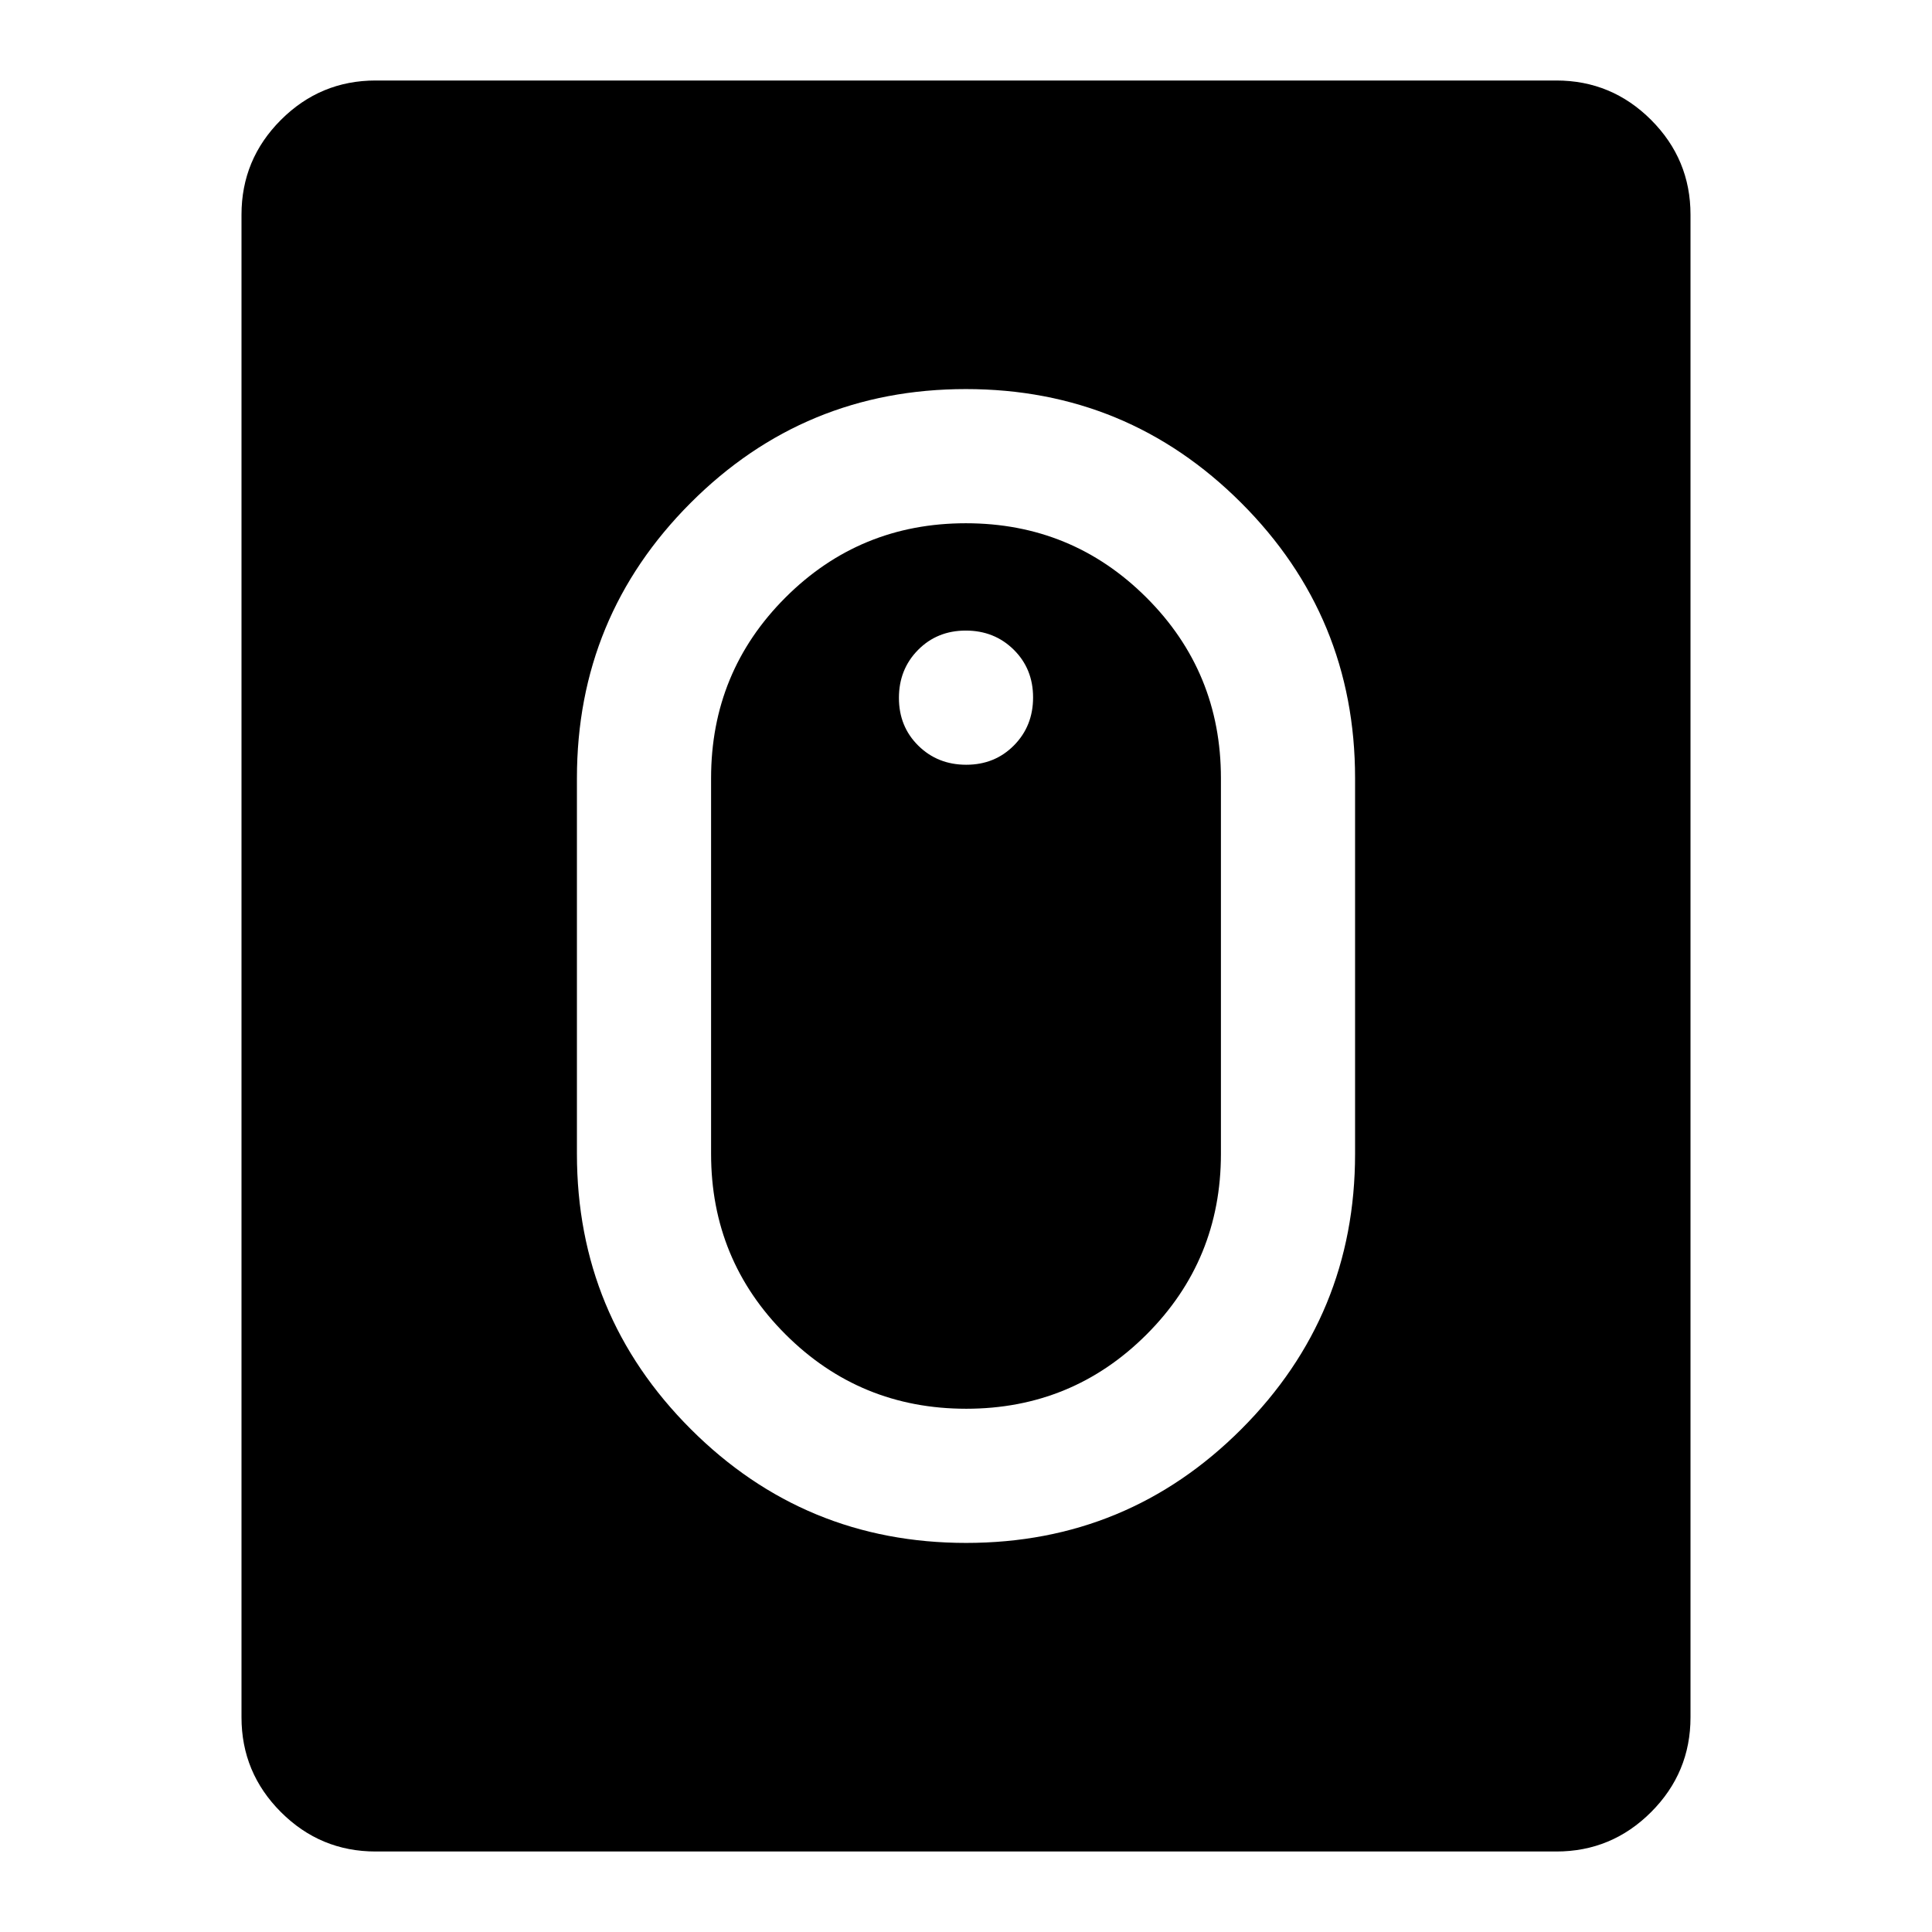 <svg xmlns="http://www.w3.org/2000/svg" height="40" viewBox="0 -960 960 960" width="40"><path d="M480.07-193.33q80.26 0 136.76-56.55 56.5-56.55 56.5-136.79v-186.66q0-80.24-56.57-136.79t-136.83-56.55q-80.26 0-136.76 56.55-56.5 56.55-56.5 136.79v186.66q0 80.24 56.57 136.79t136.83 56.55Zm.01-66.67q-52.75 0-89.75-36.94-37-36.95-37-89.73v-186.66q0-52.78 36.92-89.73Q427.18-700 479.92-700q52.75 0 89.75 36.94 37 36.95 37 89.73v186.66q0 52.78-36.92 89.73Q532.82-260 480.08-260Zm.04-320q14.21 0 23.71-9.62 9.5-9.61 9.5-23.83 0-14.22-9.61-23.72-9.62-9.5-23.84-9.5-14.21 0-23.71 9.62t-9.5 23.83q0 14.22 9.61 23.72 9.62 9.5 23.84 9.5ZM186.67-40q-27.5 0-47.09-19.58Q120-79.17 120-106.67v-746.66q0-27.5 19.58-47.09Q159.17-920 186.67-920h586.66q27.5 0 47.09 19.58Q840-880.83 840-853.33v746.66q0 27.5-19.58 47.09Q800.83-40 773.33-40H186.67Z"/></svg>
